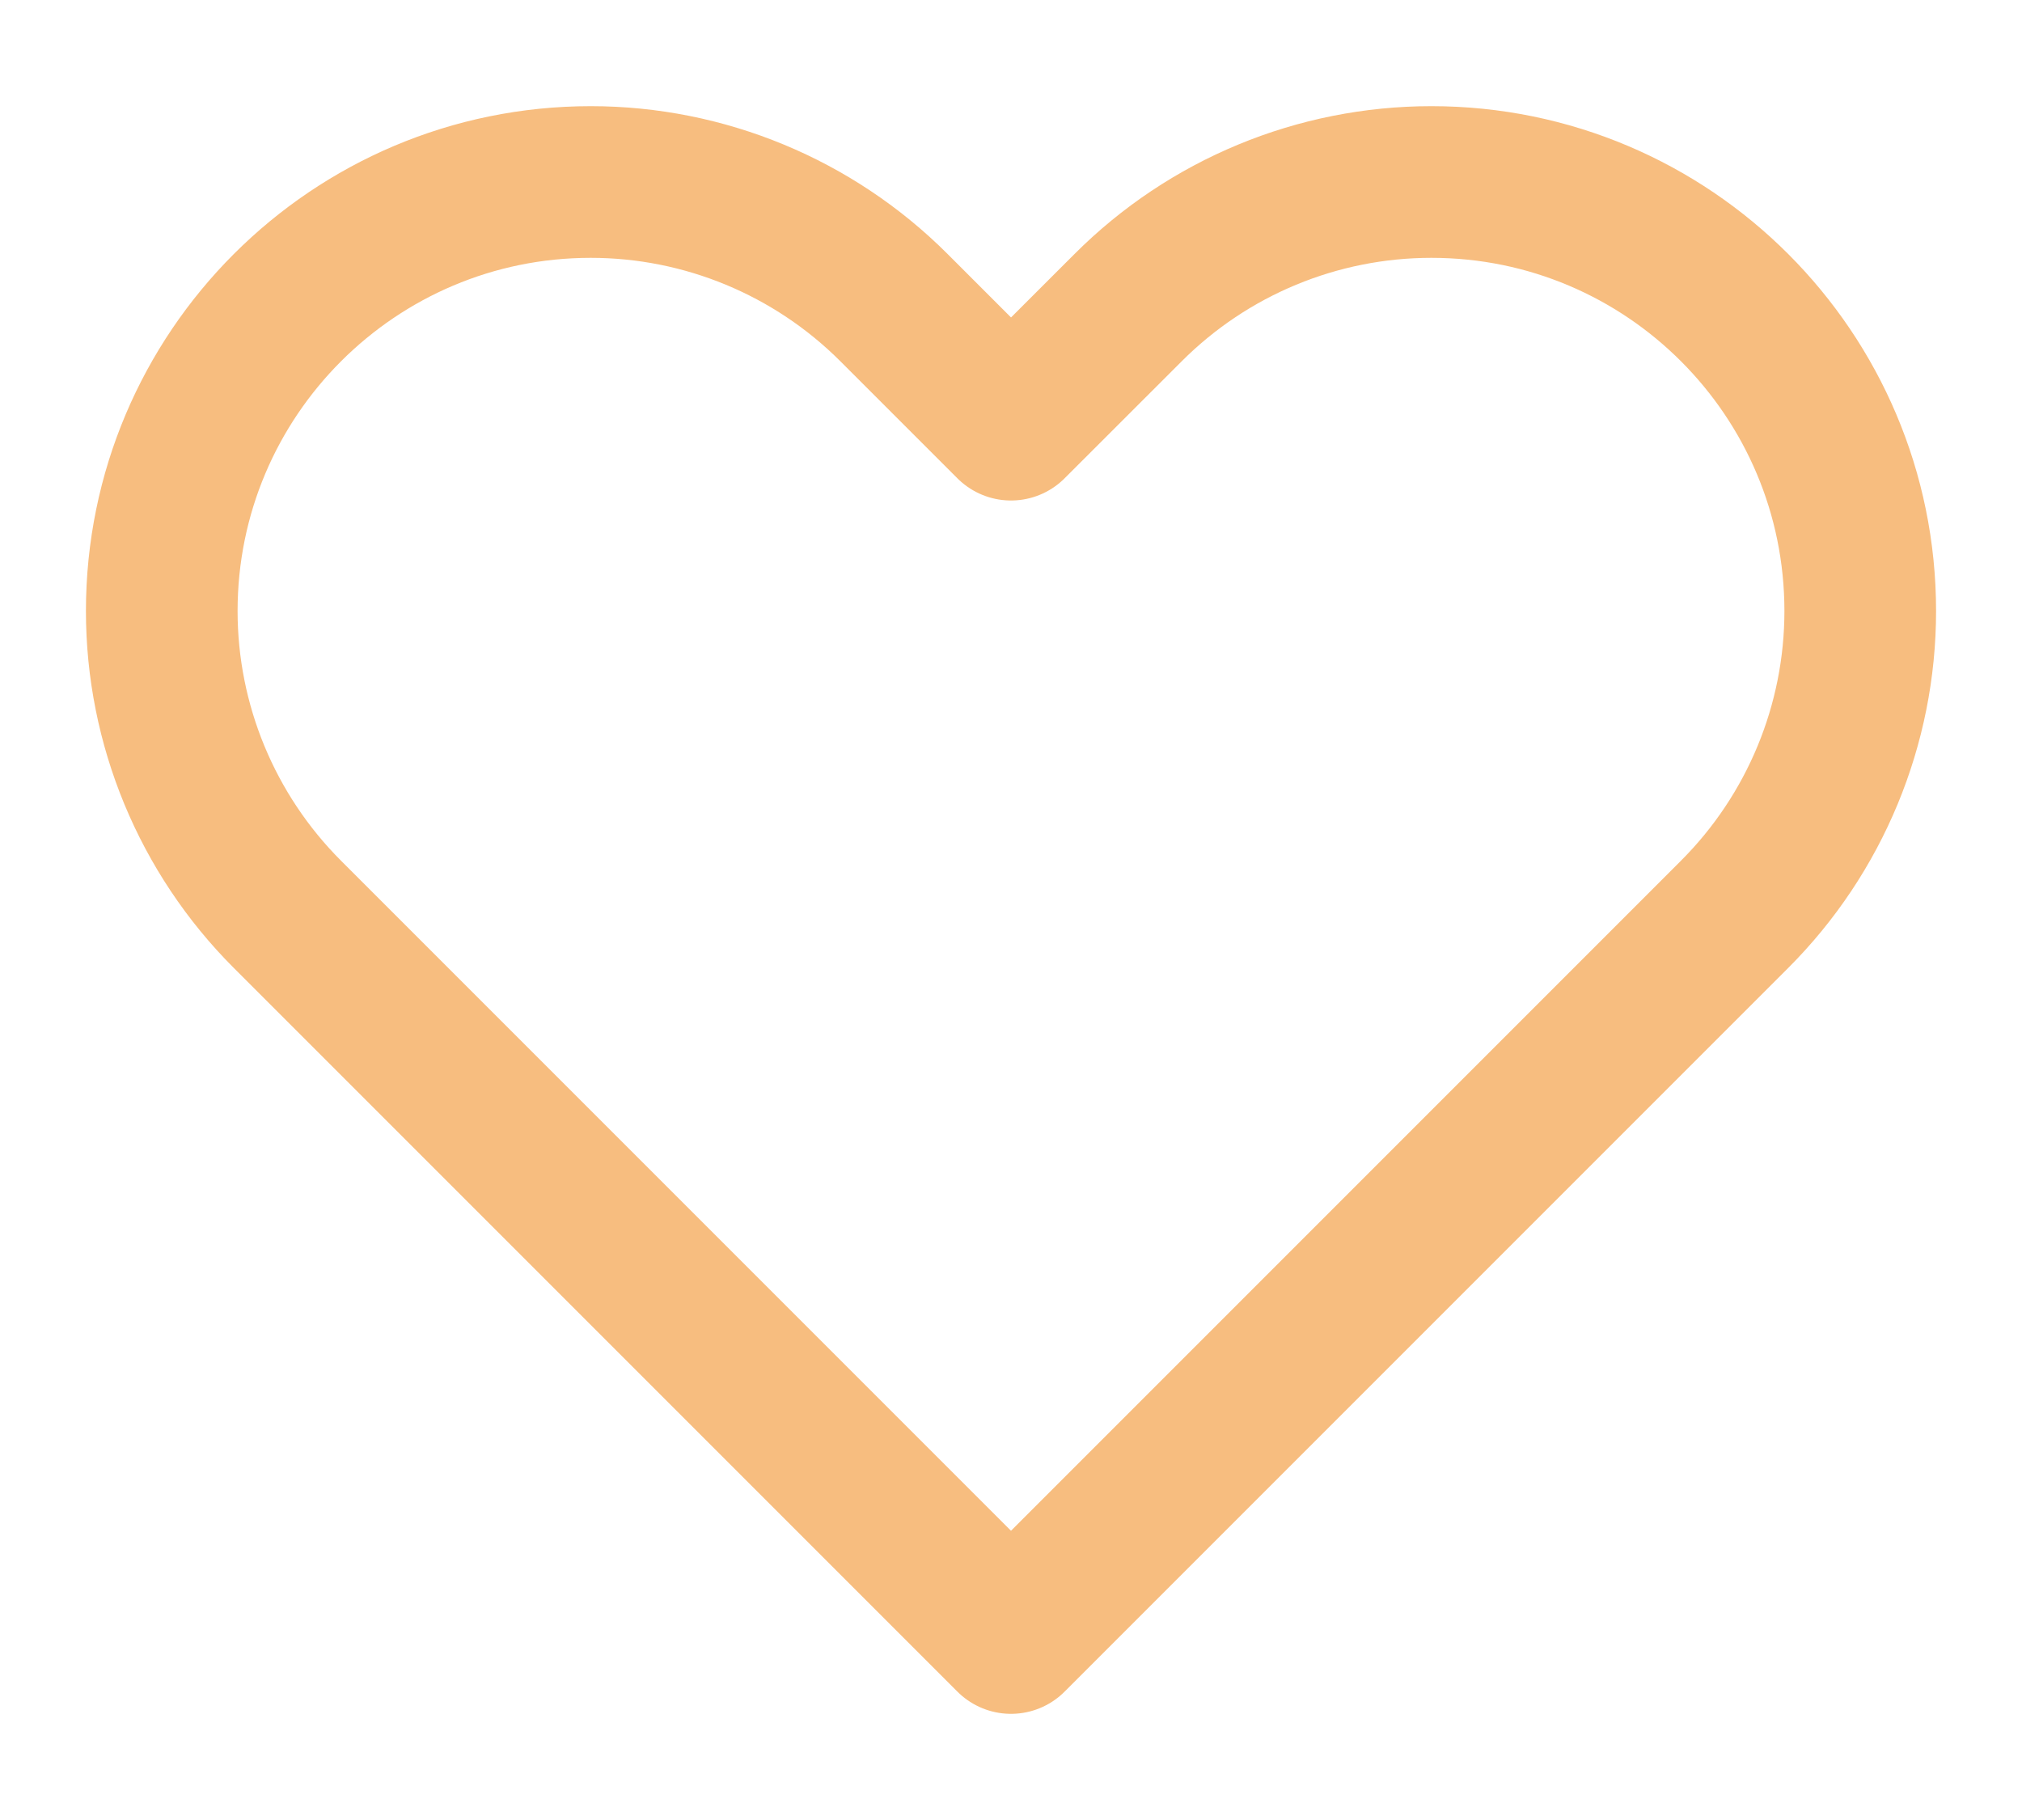 <svg width="20" height="18" viewBox="0 0 20 18" fill="none" xmlns="http://www.w3.org/2000/svg">
<path d="M2.843 9.043L10 16.2L17.157 9.043C17.953 8.247 18.4 7.168 18.4 6.043C18.4 3.7 16.501 1.8 14.158 1.8C13.032 1.8 11.953 2.247 11.158 3.043L10 4.2L8.843 3.043C8.047 2.247 6.968 1.8 5.843 1.8C3.5 1.8 1.6 3.7 1.6 6.043C1.6 7.168 2.047 8.247 2.843 9.043Z" stroke="#F7BD7F" stroke-width="1.5" stroke-linejoin="round"/>
</svg>
